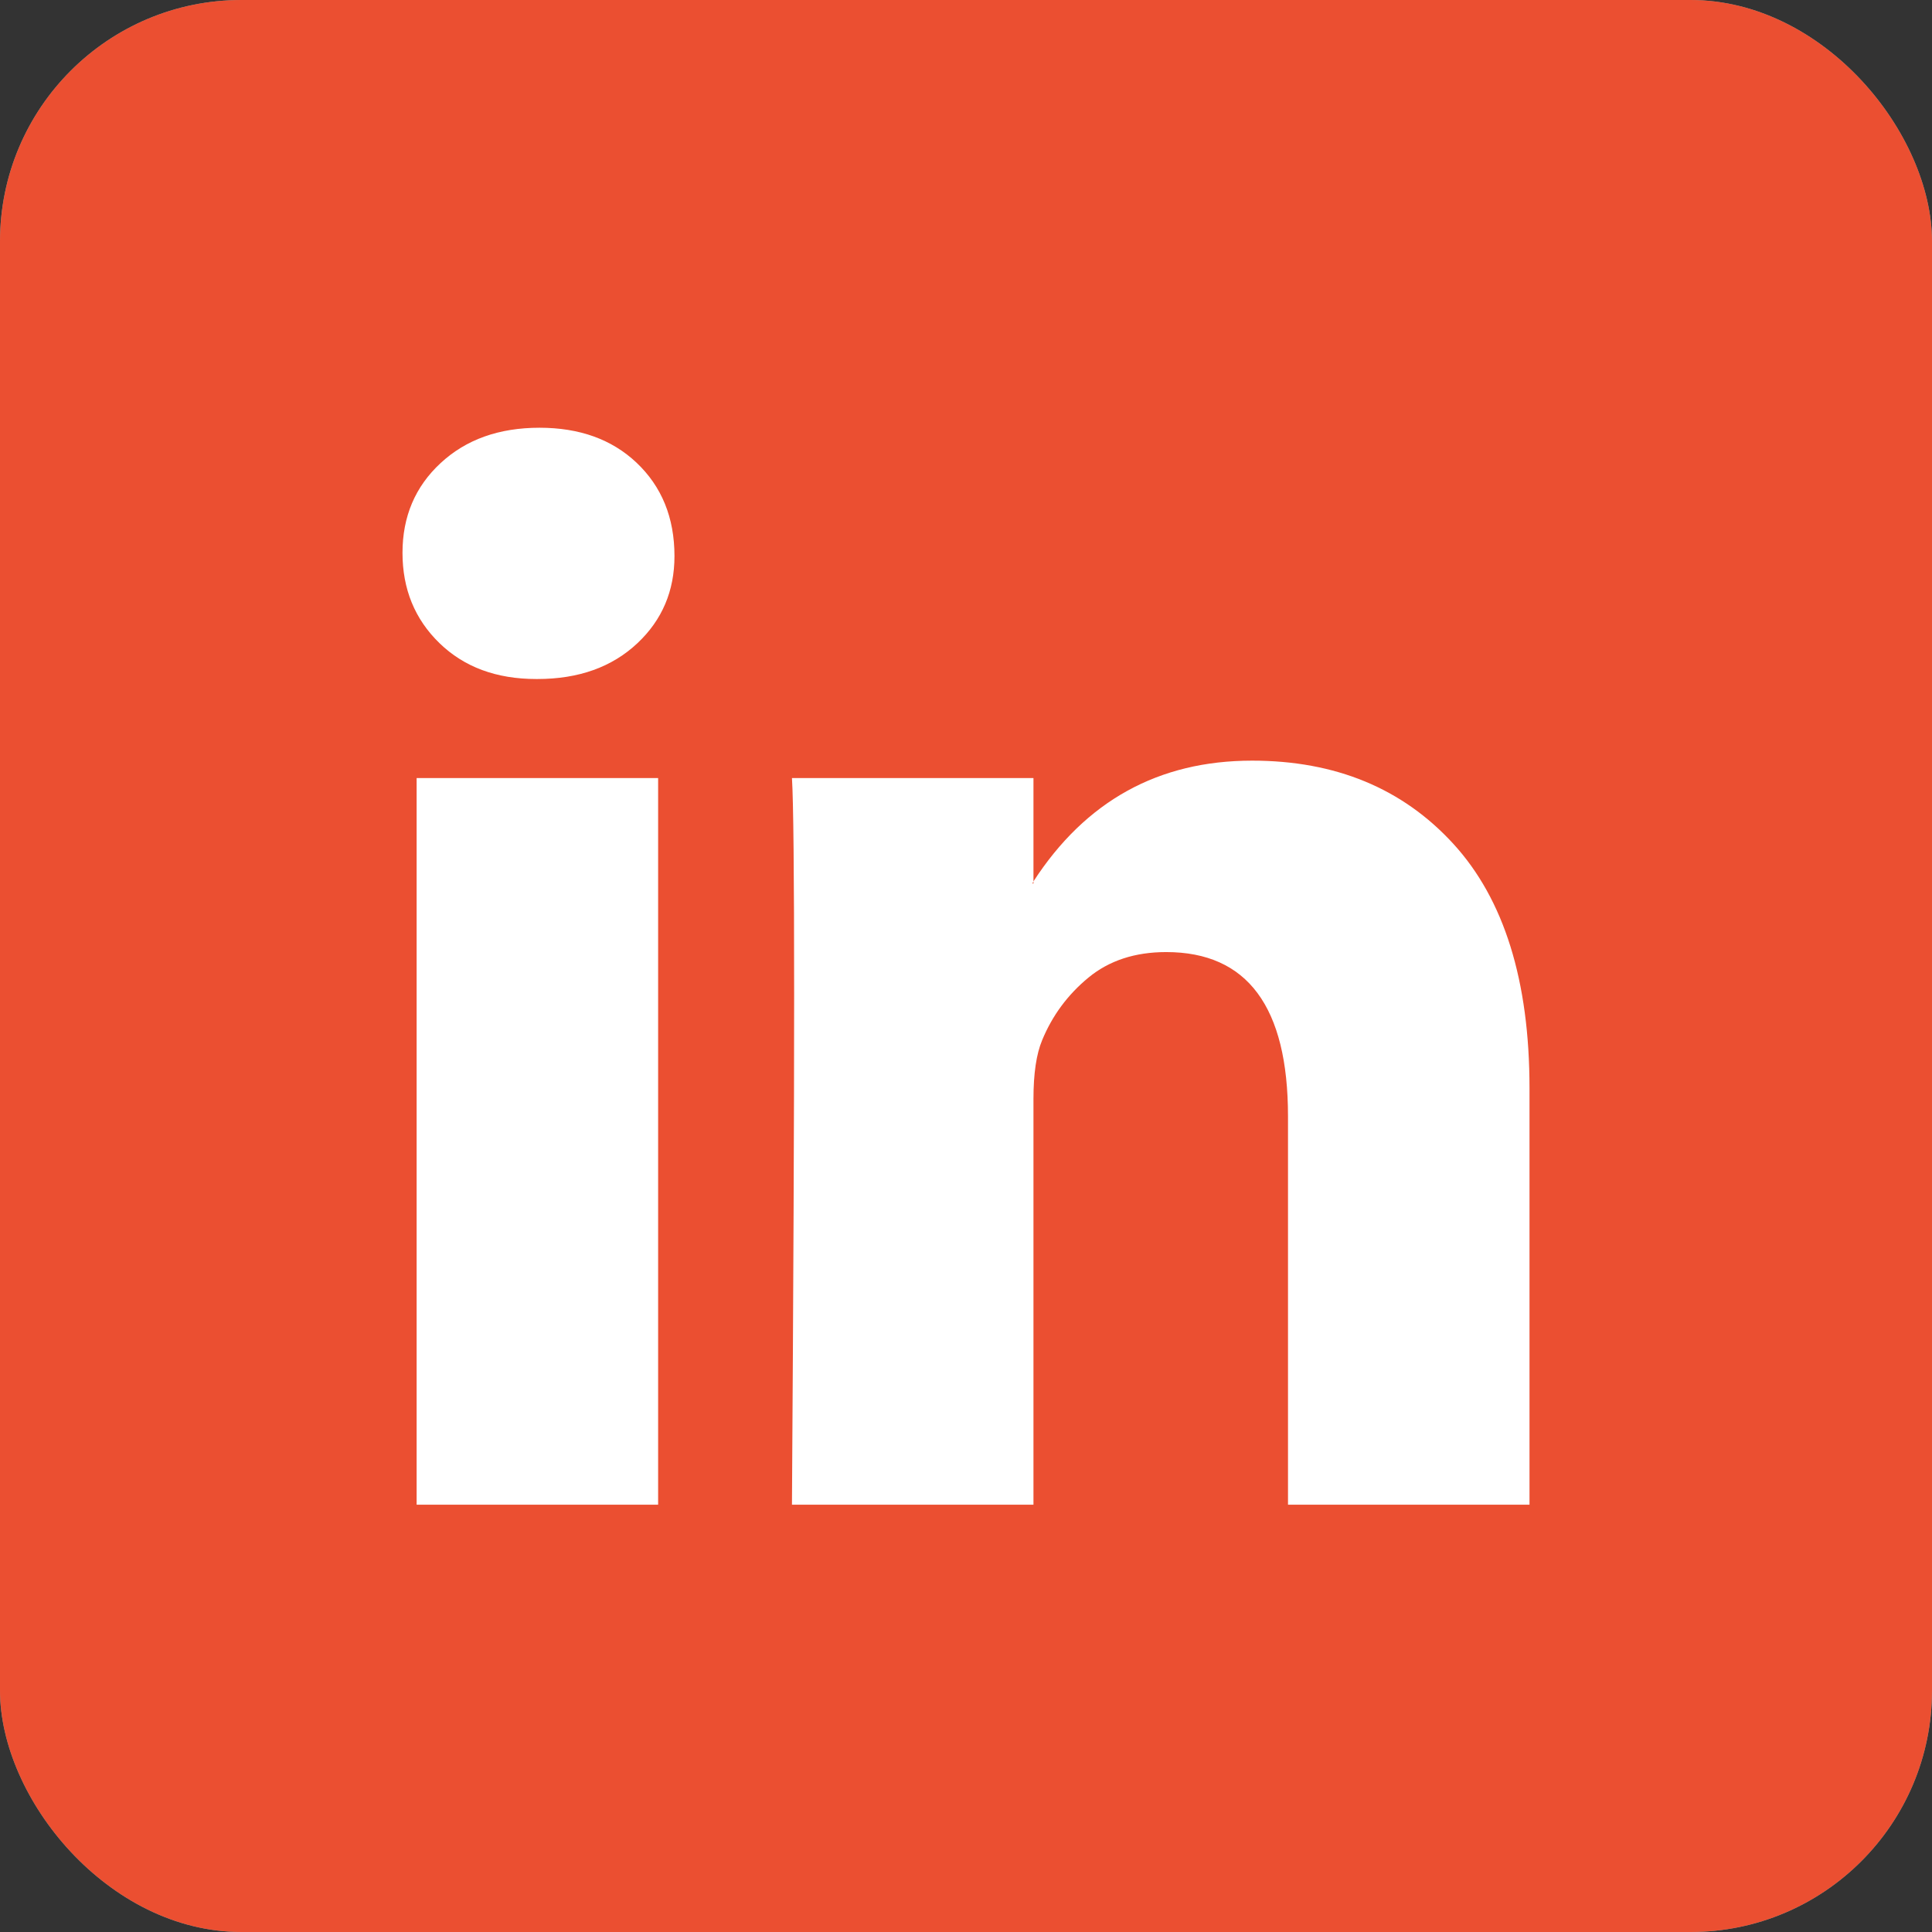 <svg width="48" height="48" viewBox="0 0 48 48" fill="none" xmlns="http://www.w3.org/2000/svg">
<rect x="0" y="0" width="48" height="48" fill="#333333" stroke="none"/>
<rect width="48" height="48" rx="6" fill="#73A4A4"/>
<rect width="48" height="48" rx="6" fill="#EB4F31"/>
<g clip-path="url(#clip0_3_631)">
<path d="M10 13.735C10 12.834 10.315 12.091 10.946 11.506C11.577 10.92 12.396 10.627 13.405 10.627C14.396 10.627 15.198 10.915 15.811 11.492C16.441 12.087 16.757 12.861 16.757 13.816C16.757 14.681 16.451 15.402 15.838 15.979C15.207 16.573 14.378 16.87 13.351 16.87H13.324C12.333 16.87 11.531 16.573 10.919 15.979C10.306 15.384 10 14.636 10 13.735ZM10.351 37.384V19.33H16.351V37.384H10.351ZM19.676 37.384H25.676V27.303C25.676 26.672 25.748 26.186 25.892 25.843C26.144 25.231 26.527 24.713 27.041 24.289C27.554 23.866 28.198 23.654 28.973 23.654C30.991 23.654 32 25.015 32 27.735V37.384H38V27.033C38 24.366 37.369 22.343 36.108 20.965C34.847 19.587 33.18 18.898 31.108 18.898C28.784 18.898 26.973 19.898 25.676 21.898V21.951H25.649L25.676 21.898V19.33H19.676C19.712 19.907 19.73 21.699 19.73 24.708C19.73 27.717 19.712 31.942 19.676 37.384Z" fill="white"/>
</g>
<defs>
<clipPath id="clip0_3_631">
<rect width="28" height="28" fill="white" transform="translate(10 10)"/>
</clipPath>
</defs>
</svg>
